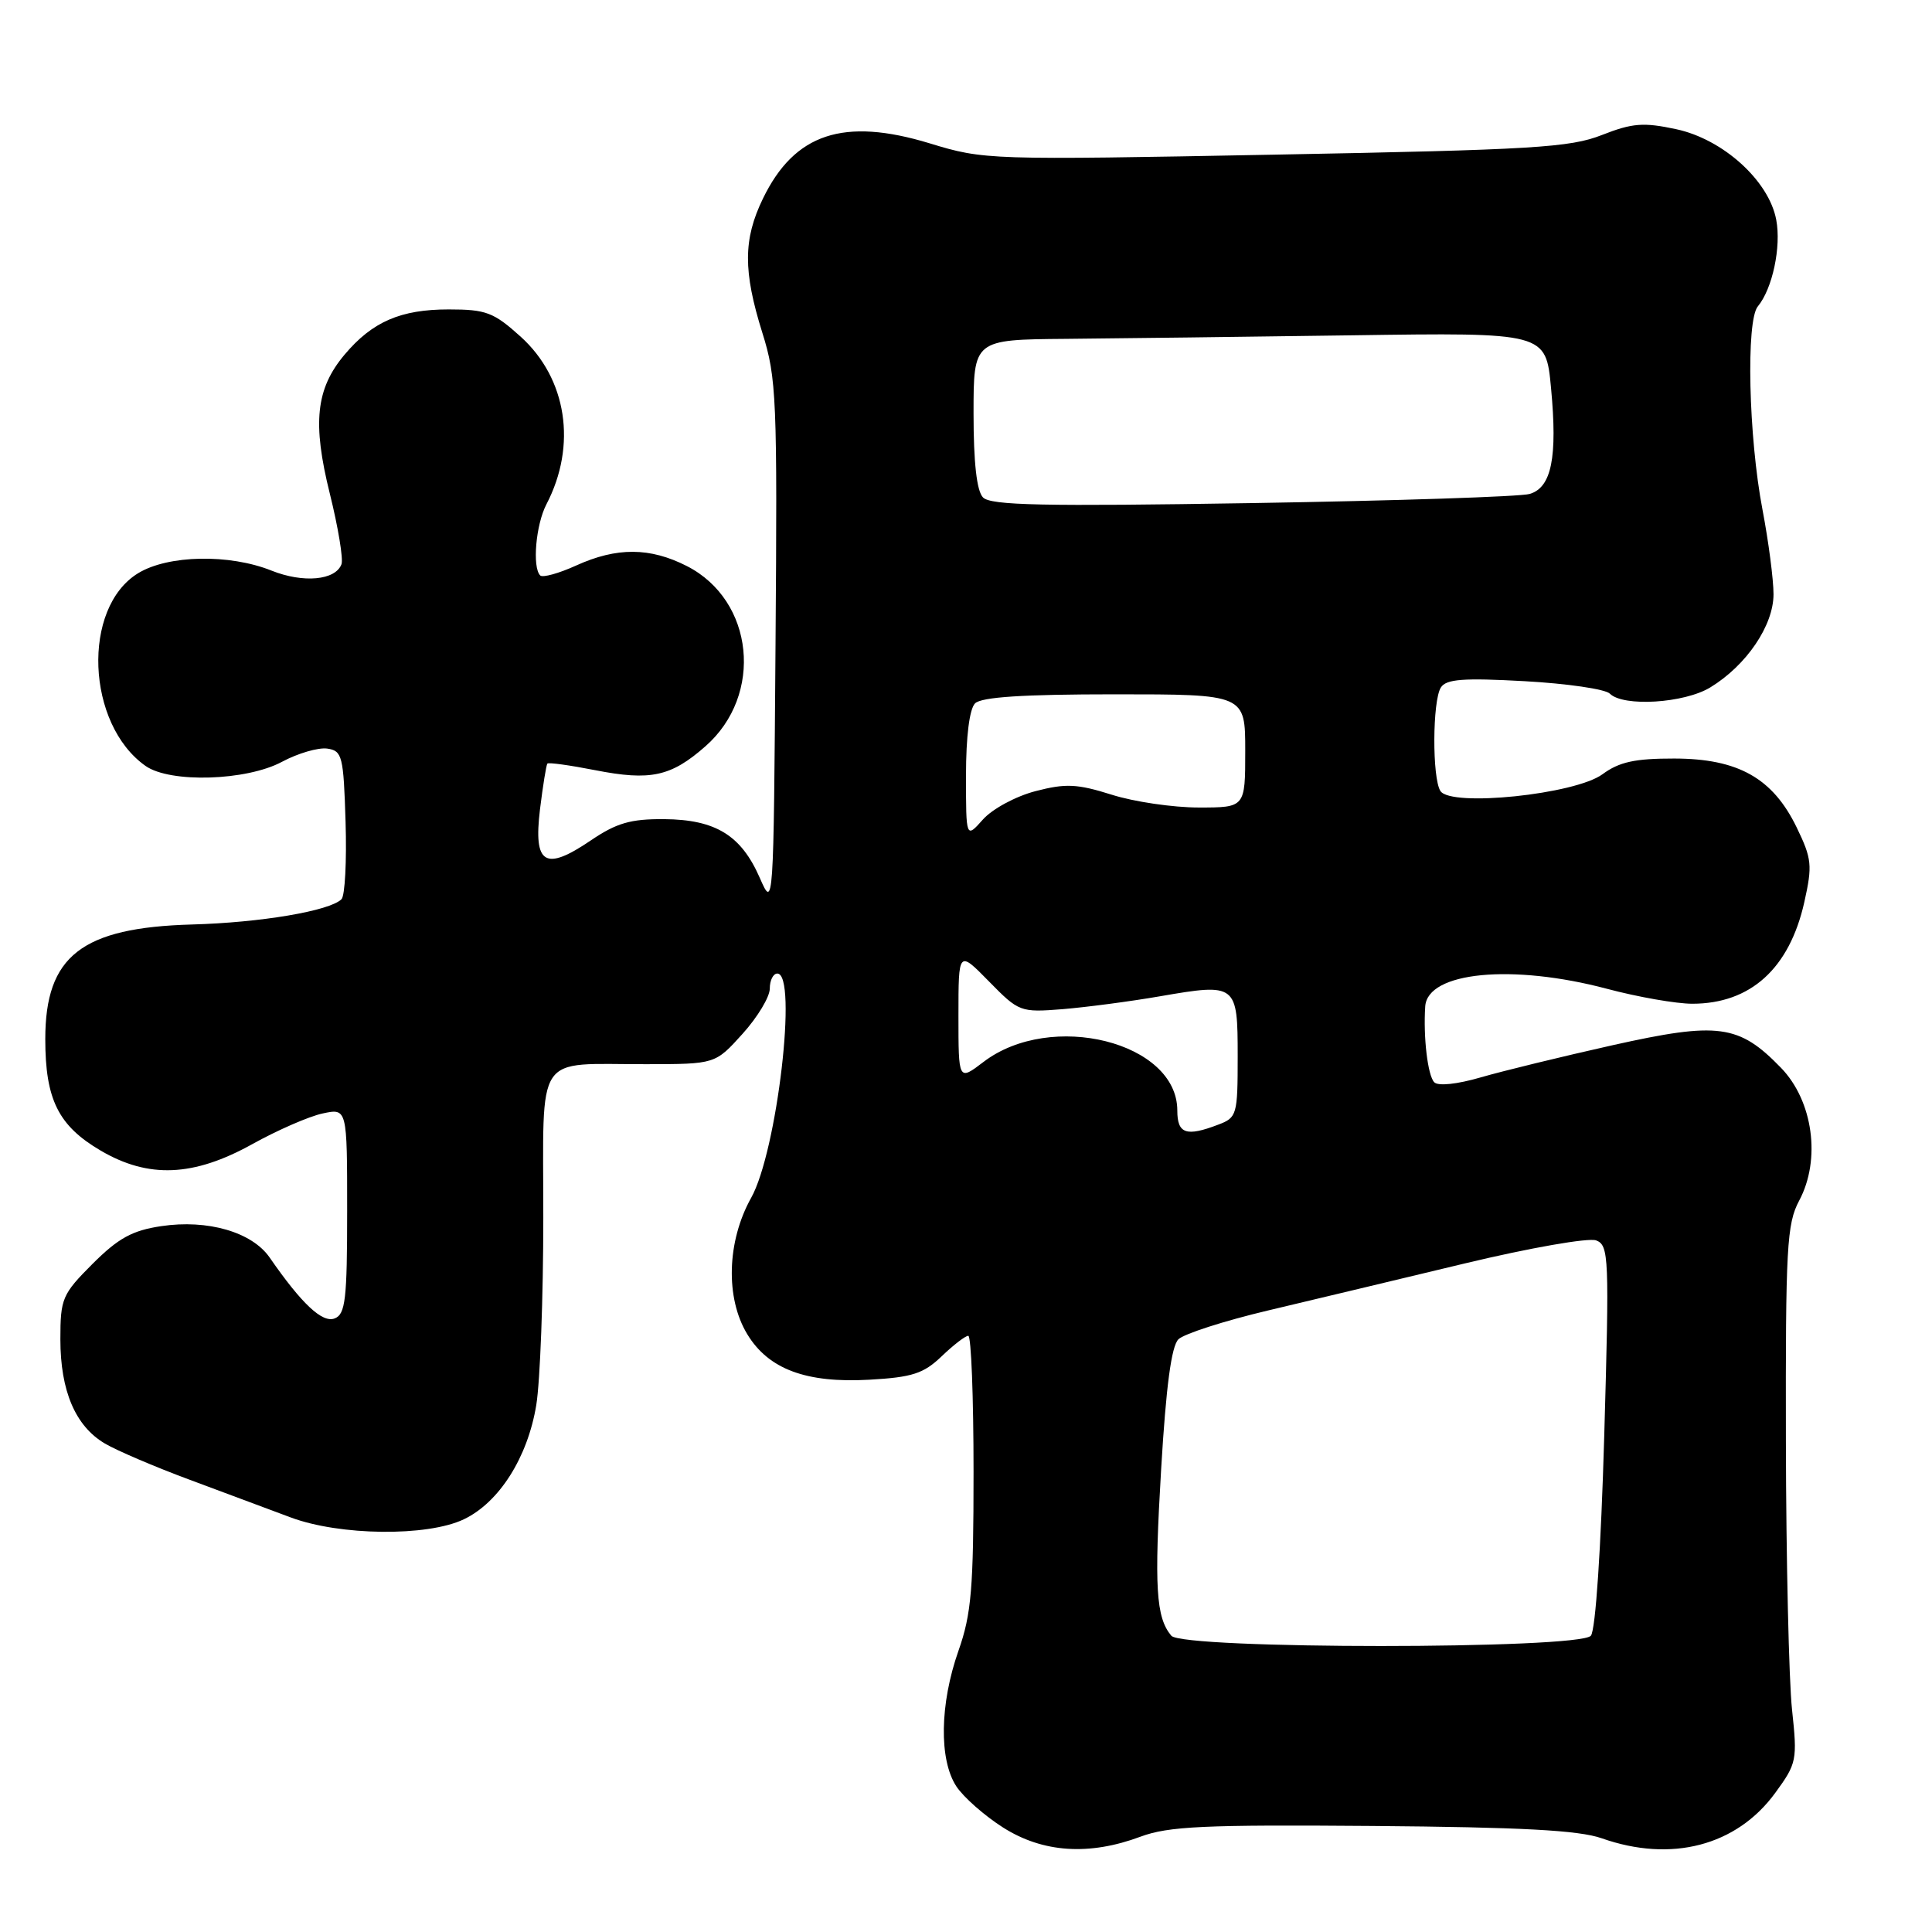 <?xml version="1.0" encoding="UTF-8" standalone="no"?>
<!DOCTYPE svg PUBLIC "-//W3C//DTD SVG 1.1//EN" "http://www.w3.org/Graphics/SVG/1.1/DTD/svg11.dtd" >
<svg xmlns="http://www.w3.org/2000/svg" xmlns:xlink="http://www.w3.org/1999/xlink" version="1.1" viewBox="0 0 256 256">
 <g >
 <path fill="currentColor"
d=" M 151.12 243.37 C 154.83 241.99 159.56 241.77 181.85 241.95 C 201.60 242.11 209.21 242.52 212.23 243.58 C 221.46 246.84 230.10 244.58 235.22 237.58 C 238.09 233.65 238.17 233.24 237.45 226.50 C 237.04 222.65 236.67 206.68 236.64 191.00 C 236.59 165.30 236.76 162.16 238.40 159.09 C 241.31 153.64 240.24 145.87 235.99 141.49 C 230.41 135.73 227.69 135.37 213.66 138.50 C 206.97 140.00 199.12 141.91 196.20 142.76 C 193.07 143.67 190.55 143.94 190.04 143.40 C 189.18 142.50 188.58 137.43 188.85 133.35 C 189.16 128.77 200.38 127.69 212.93 131.02 C 217.02 132.11 222.11 133.00 224.23 133.00 C 231.96 133.00 237.11 128.33 239.08 119.54 C 240.17 114.67 240.08 113.79 238.07 109.64 C 234.90 103.10 230.30 100.52 221.84 100.51 C 216.64 100.50 214.55 100.96 212.34 102.59 C 208.72 105.26 192.23 106.97 190.86 104.81 C 189.76 103.07 189.80 92.87 190.92 91.10 C 191.62 89.98 193.89 89.81 202.01 90.26 C 207.63 90.57 212.71 91.31 213.31 91.91 C 215.09 93.69 223.18 93.19 226.63 91.08 C 231.42 88.16 235.00 82.88 235.00 78.74 C 235.00 76.78 234.34 71.74 233.54 67.54 C 231.69 57.88 231.34 42.50 232.92 40.60 C 234.86 38.26 236.04 32.72 235.36 29.12 C 234.39 23.95 228.32 18.45 222.11 17.12 C 217.77 16.19 216.31 16.30 212.26 17.89 C 208.04 19.55 203.16 19.85 169.00 20.49 C 130.98 21.21 130.41 21.20 123.18 18.99 C 111.78 15.52 105.27 17.68 101.09 26.32 C 98.47 31.72 98.46 35.93 101.01 44.08 C 102.90 50.08 103.01 52.79 102.76 85.50 C 102.50 120.41 102.50 120.49 100.67 116.31 C 98.20 110.67 94.82 108.60 88.00 108.54 C 83.55 108.51 81.69 109.05 78.27 111.37 C 72.21 115.48 70.67 114.54 71.55 107.25 C 71.94 104.09 72.38 101.36 72.53 101.18 C 72.68 101.00 75.53 101.40 78.85 102.05 C 86.19 103.49 88.90 102.91 93.47 98.89 C 101.22 92.09 99.93 79.56 91.02 75.01 C 86.12 72.51 81.72 72.49 76.33 74.94 C 74.04 75.98 71.90 76.57 71.58 76.25 C 70.51 75.17 71.00 69.52 72.40 66.83 C 76.48 59.01 75.12 50.15 68.99 44.61 C 65.41 41.38 64.41 41.00 59.45 41.00 C 53.08 41.00 49.33 42.63 45.66 46.99 C 41.85 51.52 41.37 56.04 43.71 65.44 C 44.81 69.87 45.50 74.07 45.25 74.76 C 44.45 76.90 40.19 77.29 35.98 75.61 C 30.39 73.37 22.28 73.53 18.31 75.95 C 10.81 80.52 11.42 95.97 19.30 101.50 C 22.56 103.78 32.66 103.47 37.37 100.94 C 39.48 99.81 42.17 99.03 43.35 99.19 C 45.35 99.48 45.52 100.15 45.79 108.91 C 45.95 114.09 45.71 118.69 45.25 119.15 C 43.70 120.70 34.55 122.25 25.44 122.50 C 10.82 122.91 6.00 126.67 6.00 137.68 C 6.00 145.69 7.73 149.17 13.34 152.46 C 19.68 156.18 25.64 155.92 33.40 151.62 C 36.76 149.75 40.96 147.92 42.75 147.54 C 46.00 146.84 46.00 146.84 46.00 160.45 C 46.00 172.20 45.77 174.15 44.34 174.70 C 42.71 175.33 39.98 172.77 35.73 166.63 C 33.39 163.25 27.51 161.55 21.37 162.47 C 17.52 163.04 15.68 164.06 12.27 167.46 C 8.24 171.50 8.00 172.05 8.00 177.47 C 8.00 184.30 9.99 188.97 13.89 191.27 C 15.46 192.20 20.51 194.36 25.12 196.07 C 29.73 197.78 35.75 200.03 38.50 201.06 C 45.01 203.50 56.60 203.63 61.45 201.32 C 66.14 199.09 69.92 193.12 71.06 186.17 C 71.57 183.05 71.99 171.89 71.99 161.37 C 72.00 139.05 70.67 141.04 85.63 141.01 C 94.77 141.00 94.77 141.00 98.38 137.00 C 100.37 134.80 102.00 132.10 102.00 131.00 C 102.00 129.90 102.45 129.00 103.00 129.00 C 105.72 129.00 102.97 152.58 99.53 158.72 C 96.31 164.49 96.10 172.01 99.03 176.81 C 101.84 181.43 106.84 183.29 115.18 182.82 C 120.88 182.50 122.38 182.01 124.77 179.72 C 126.33 178.22 127.92 177.00 128.30 177.00 C 128.69 177.00 129.00 185.11 129.00 195.02 C 129.00 210.49 128.72 213.86 127.00 218.74 C 124.52 225.79 124.41 233.17 126.72 236.70 C 127.67 238.14 130.46 240.60 132.92 242.16 C 138.18 245.50 144.32 245.91 151.12 243.37 Z  M 155.20 216.74 C 153.17 214.30 152.93 210.32 153.86 194.63 C 154.51 183.69 155.22 178.36 156.15 177.46 C 156.89 176.74 162.22 175.02 168.00 173.65 C 173.78 172.28 185.52 169.47 194.10 167.41 C 202.73 165.34 210.50 163.98 211.50 164.36 C 213.19 165.01 213.25 166.55 212.57 190.26 C 212.14 205.25 211.42 215.99 210.80 216.74 C 209.29 218.56 156.71 218.56 155.20 216.74 Z  M 156.00 147.15 C 156.00 138.08 139.26 133.89 130.32 140.71 C 127.00 143.24 127.00 143.24 127.00 134.58 C 127.00 125.92 127.00 125.92 131.05 130.05 C 135.01 134.09 135.20 134.16 140.80 133.72 C 143.93 133.46 149.75 132.70 153.72 132.01 C 163.86 130.26 164.00 130.37 164.00 139.99 C 164.00 147.72 163.90 148.09 161.43 149.02 C 157.17 150.65 156.00 150.24 156.00 147.15 Z  M 128.00 102.76 C 128.00 97.59 128.46 93.94 129.20 93.20 C 130.04 92.36 135.58 92.00 147.70 92.00 C 165.00 92.00 165.00 92.00 165.00 99.50 C 165.00 107.00 165.00 107.00 158.84 107.00 C 155.45 107.00 150.25 106.24 147.30 105.30 C 142.73 103.86 141.21 103.79 137.21 104.83 C 134.60 105.51 131.50 107.18 130.25 108.58 C 128.00 111.11 128.00 111.11 128.00 102.76 Z  M 130.25 65.91 C 129.42 65.05 129.00 61.27 129.00 54.80 C 129.00 45.00 129.00 45.00 141.25 44.90 C 147.99 44.84 165.05 44.63 179.17 44.43 C 204.83 44.06 204.83 44.06 205.52 51.41 C 206.39 60.62 205.59 64.59 202.69 65.45 C 201.49 65.81 184.97 66.35 166.00 66.66 C 138.26 67.11 131.26 66.97 130.25 65.91 Z "/>
</g>
</svg>